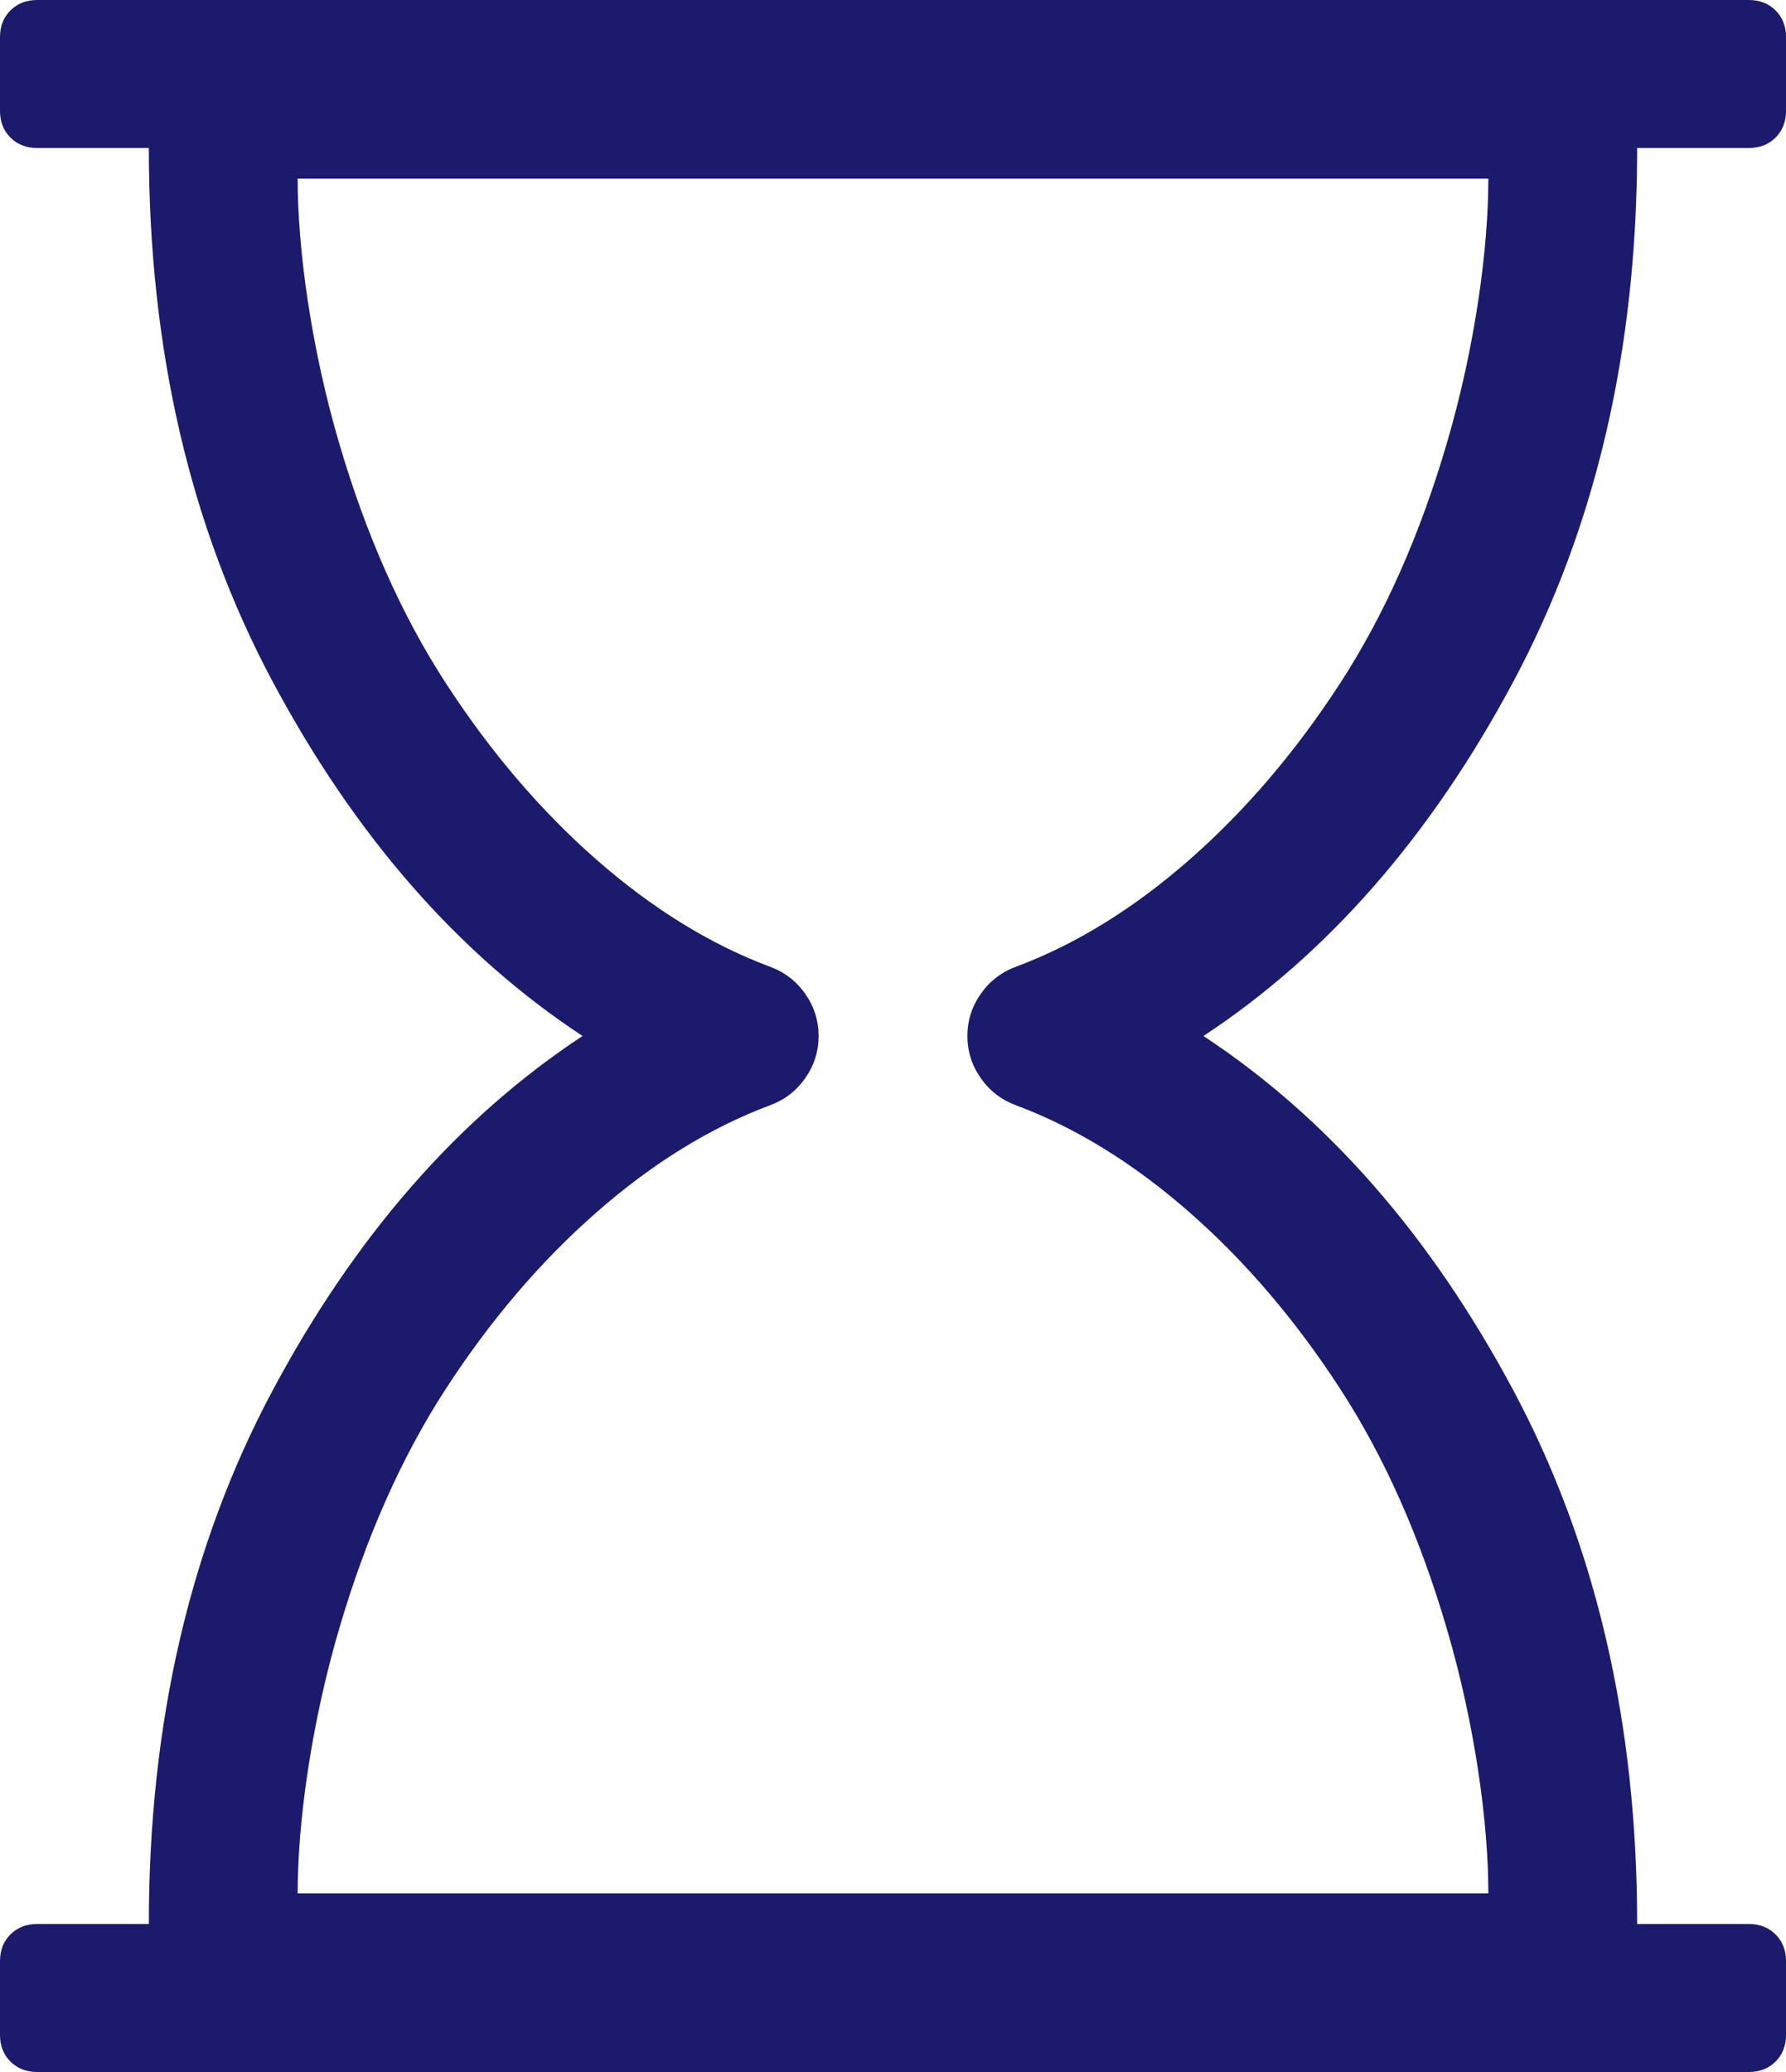 ﻿<?xml version="1.0" encoding="utf-8"?>
<svg version="1.1" xmlns:xlink="http://www.w3.org/1999/xlink" width="50px" height="58px" xmlns="http://www.w3.org/2000/svg">
  <g transform="matrix(1 0 0 1 -457 -1616 )">
    <path d="M 48.958 4.143  L 45.833 4.143  C 45.833 9.775  44.678 14.754  42.367 19.08  C 40.055 23.406  37.164 26.713  33.691 29  C 37.164 31.287  40.055 34.594  42.367 38.92  C 44.678 43.246  45.833 48.225  45.833 53.857  L 48.958 53.857  C 49.262 53.857  49.512 53.954  49.707 54.148  C 49.902 54.343  50 54.591  50 54.893  L 50 56.964  C 50 57.266  49.902 57.515  49.707 57.709  C 49.512 57.903  49.262 58  48.958 58  L 1.042 58  C 0.738 58  0.488 57.903  0.293 57.709  C 0.098 57.515  0 57.266  0 56.964  L 0 54.893  C 0 54.591  0.098 54.343  0.293 54.148  C 0.488 53.954  0.738 53.857  1.042 53.857  L 4.167 53.857  C 4.167 48.225  5.322 43.246  7.633 38.92  C 9.945 34.594  12.836 31.287  16.309 29  C 12.836 26.713  9.945 23.406  7.633 19.08  C 5.322 14.754  4.167 9.775  4.167 4.143  L 1.042 4.143  C 0.738 4.143  0.488 4.046  0.293 3.852  C 0.098 3.657  0 3.409  0 3.107  L 0 1.036  C 0 0.734  0.098 0.485  0.293 0.291  C 0.488 0.097  0.738 0  1.042 0  L 48.958 0  C 49.262 0  49.512 0.097  49.707 0.291  C 49.902 0.485  50 0.734  50 1.036  L 50 3.107  C 50 3.409  49.902 3.657  49.707 3.852  C 49.512 4.046  49.262 4.143  48.958 4.143  Z M 27.458 27.819  C 27.707 27.463  28.038 27.209  28.451 27.058  C 30.122 26.432  31.738 25.434  33.301 24.064  C 34.863 22.694  36.268 21.049  37.516 19.128  C 38.764 17.208  39.768 14.942  40.527 12.331  C 41.287 9.721  41.667 6.991  41.667 5  L 8.333 5  C 8.333 6.991  8.713 9.721  9.473 12.331  C 10.232 14.942  11.236 17.208  12.484 19.128  C 13.732 21.049  15.137 22.694  16.699 24.064  C 18.262 25.434  19.878 26.432  21.549 27.058  C 21.962 27.209  22.293 27.463  22.542 27.819  C 22.792 28.175  22.917 28.568  22.917 29  C 22.917 29.432  22.792 29.825  22.542 30.181  C 22.293 30.537  21.962 30.791  21.549 30.942  C 19.878 31.568  18.262 32.566  16.699 33.936  C 15.137 35.306  13.732 36.951  12.484 38.872  C 11.236 40.792  10.232 43.058  9.473 45.669  C 8.713 48.279  8.333 51.009  8.333 53  L 41.667 53  C 41.667 51.009  41.287 48.279  40.527 45.669  C 39.768 43.058  38.764 40.792  37.516 38.872  C 36.268 36.951  34.863 35.306  33.301 33.936  C 31.738 32.566  30.122 31.568  28.451 30.942  C 28.038 30.791  27.707 30.537  27.458 30.181  C 27.208 29.825  27.083 29.432  27.083 29  C 27.083 28.568  27.208 28.175  27.458 27.819  Z " fill-rule="nonzero" fill="#1c1a6d" stroke="none" transform="matrix(1 0 0 1 457 1616 )" />
  </g>
</svg>